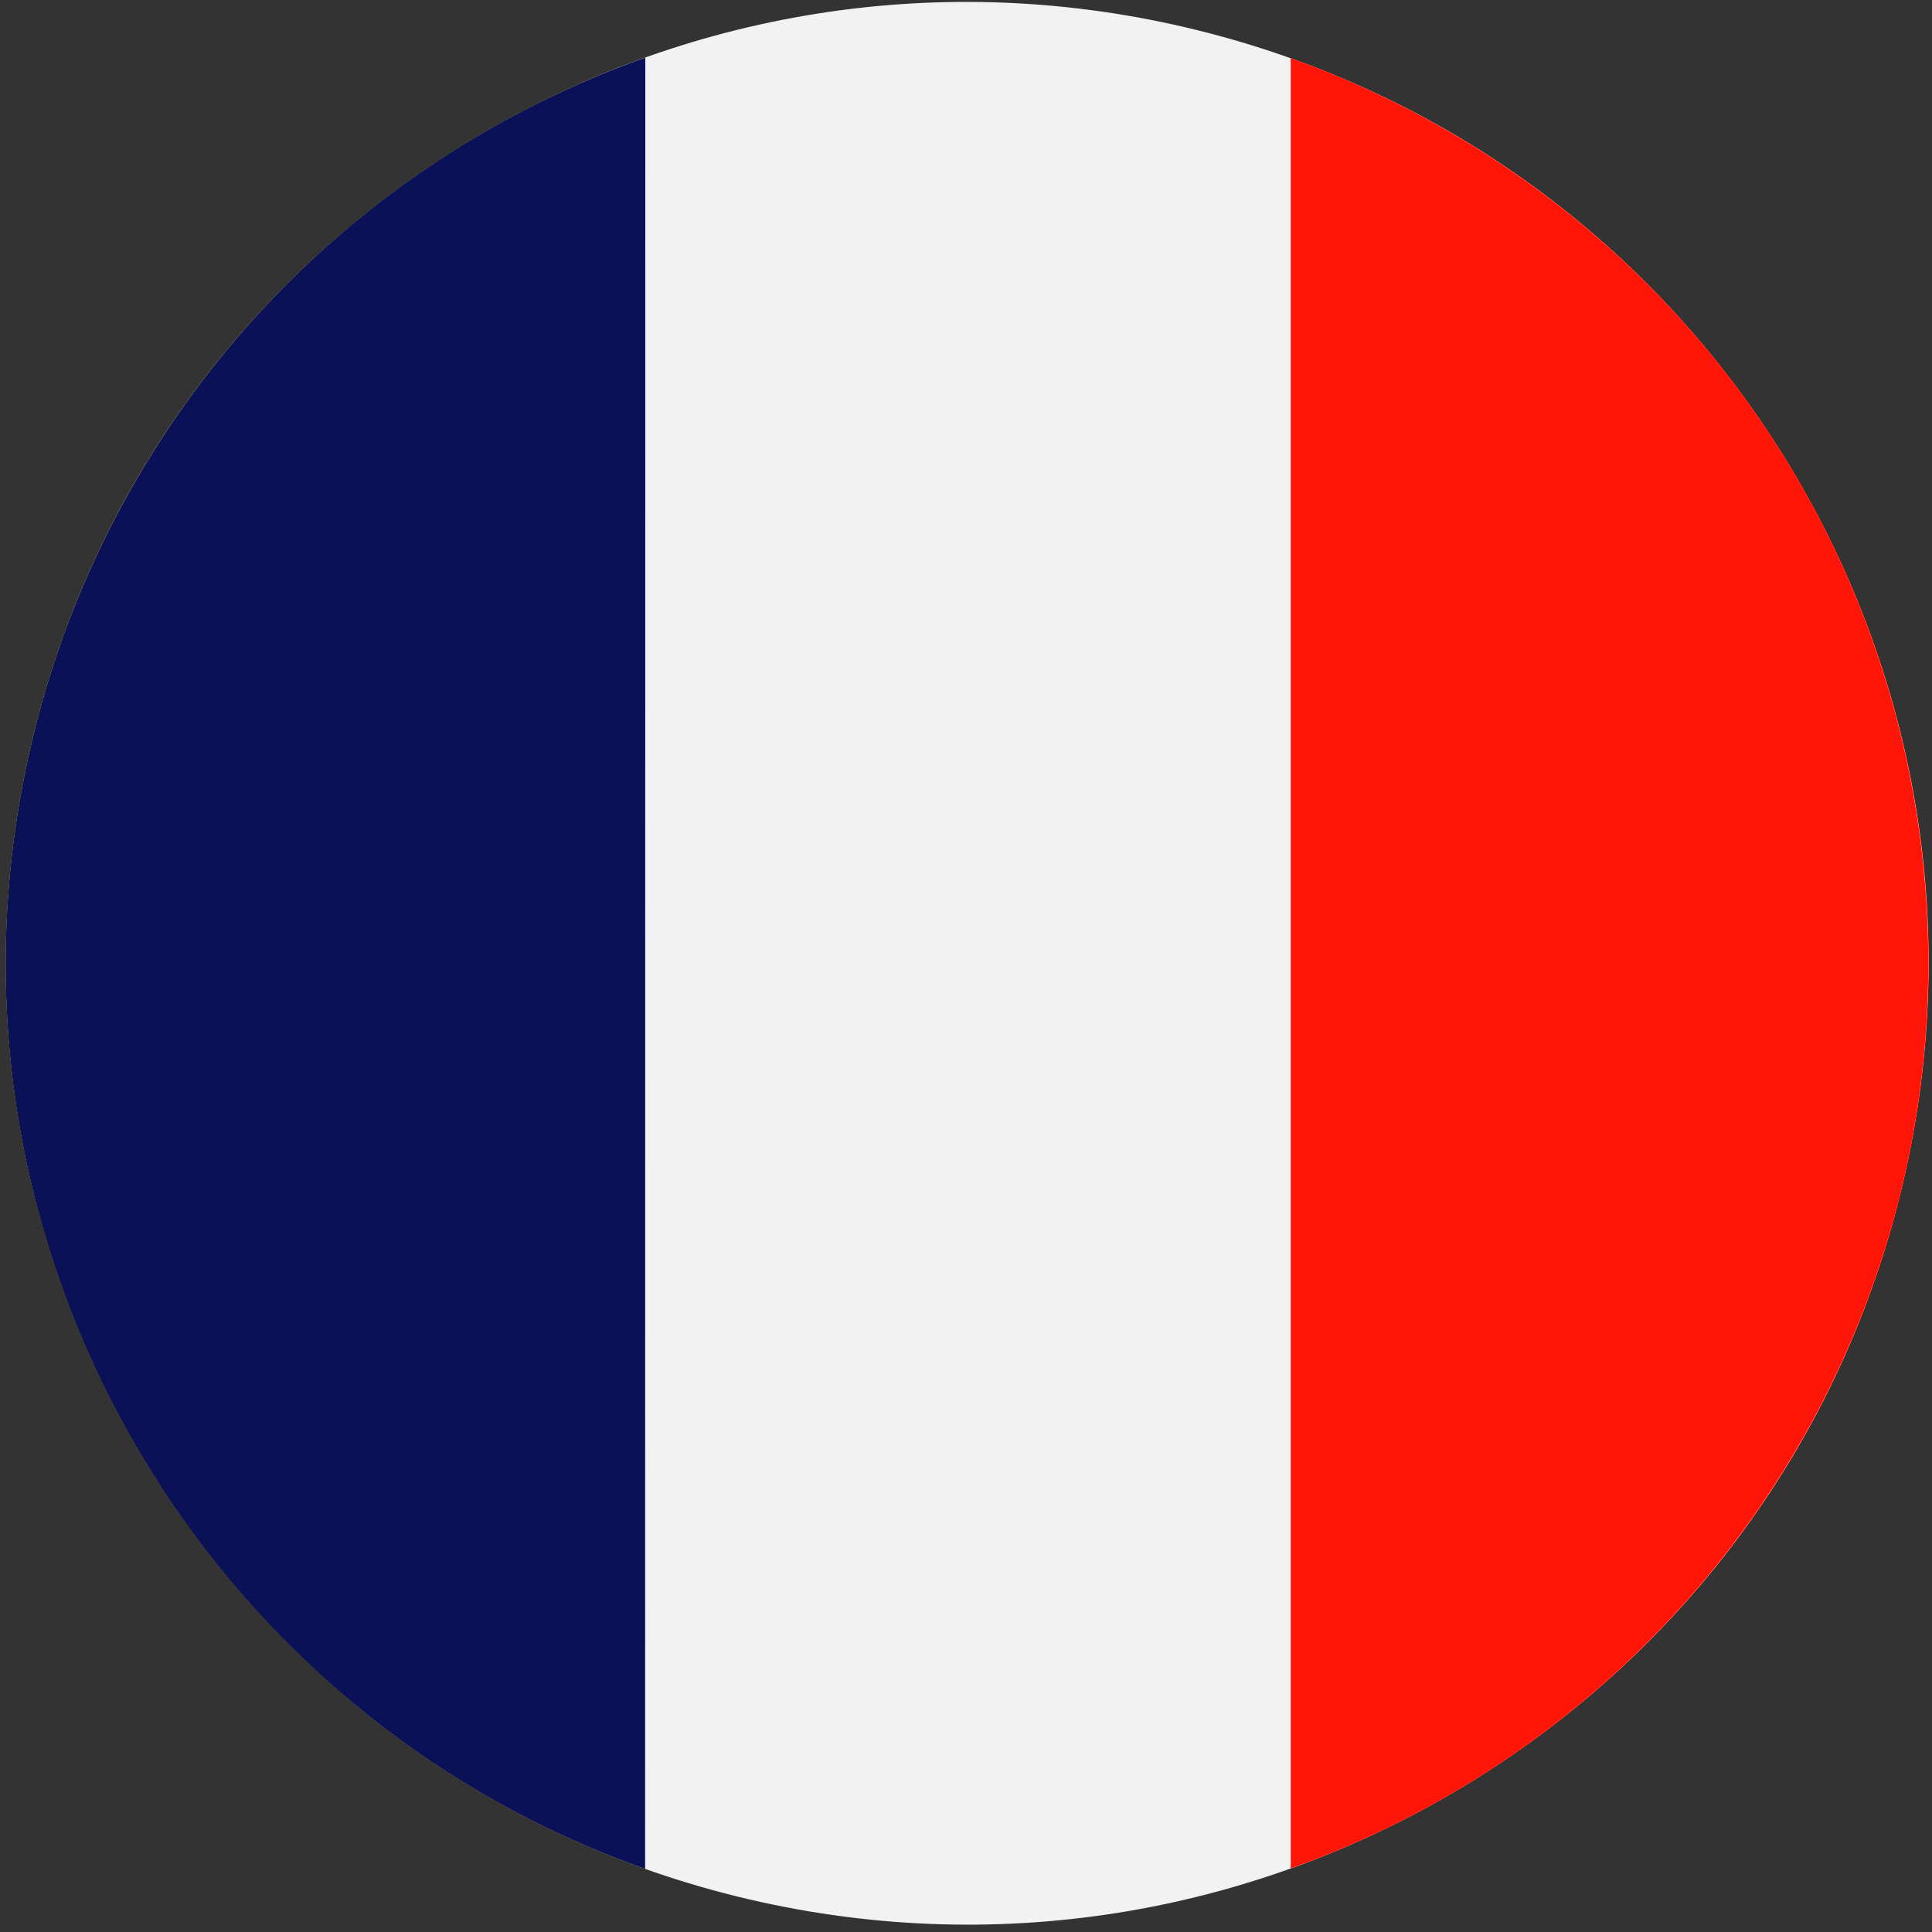 <svg id="Capa_1" data-name="Capa 1" xmlns="http://www.w3.org/2000/svg" viewBox="0 0 396.85 396.85"><rect x="0" y="0" width="396.85" height="396.85" fill="#333333" stroke="none"/><defs><style>.cls-1{fill:#f2f2f2;}.cls-2{fill:#0b1156;}.cls-3{fill:#ff1507;}</style></defs><title>french</title><path class="cls-1" d="M7,150.44C33.23,44.58,140.27-20,246.11,6.24S416.51,139.45,390.32,245.3,257.1,415.71,151.24,389.51-19.17,256.29,7,150.44"/><path class="cls-2" d="M132.55,11.84A197.18,197.18,0,0,0,7,150.44c-24.63,99.46,30.9,200,125.51,233.45Z"/><path class="cls-3" d="M265.12,12V383.79a197.44,197.44,0,0,0,0-371.83"/></svg>